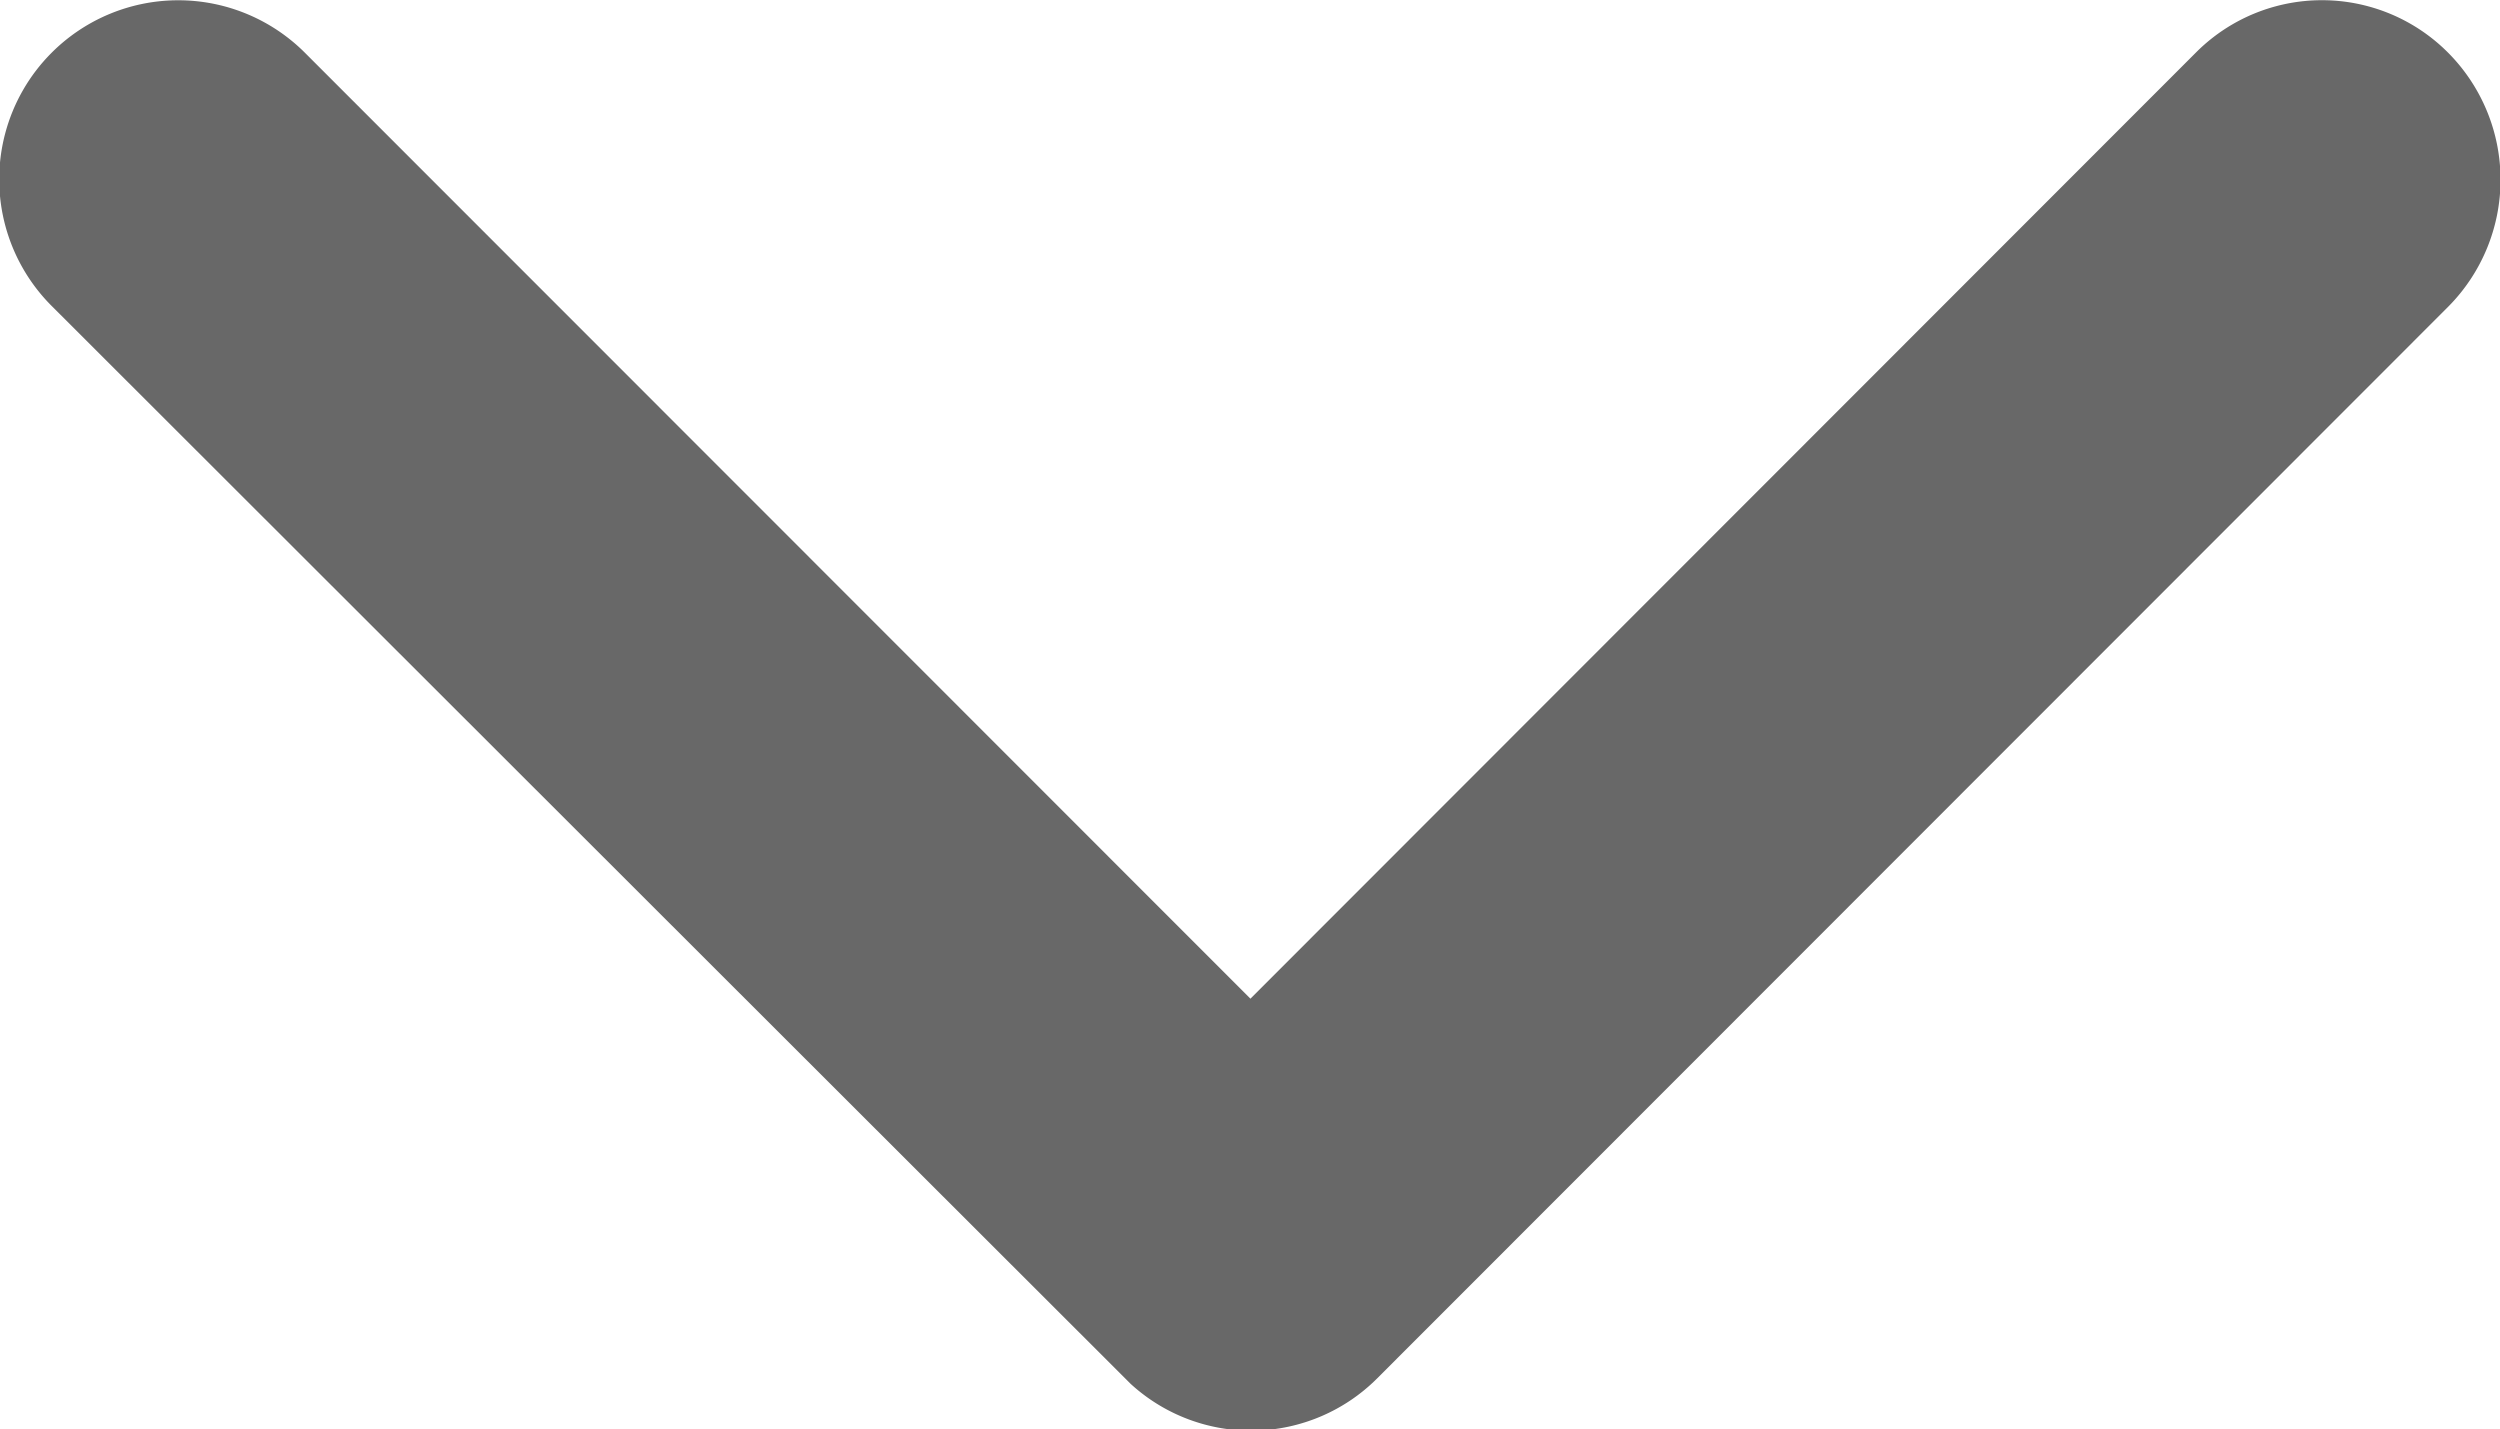 <svg xmlns="http://www.w3.org/2000/svg" width="11.808" height="6.751" viewBox="0 0 11.808 6.751">
  <path id="Icon_ionic-ios-arrow-down" data-name="Icon ionic-ios-arrow-down" d="M12.094,15.963l4.465-4.468a.84.84,0,0,1,1.192,0,.851.851,0,0,1,0,1.2l-5.059,5.062a.842.842,0,0,1-1.164.025L6.434,12.693a.844.844,0,1,1,1.192-1.2Z" transform="translate(-6.188 -11.246)" fill="#292929" opacity="0.7"/>
</svg>
